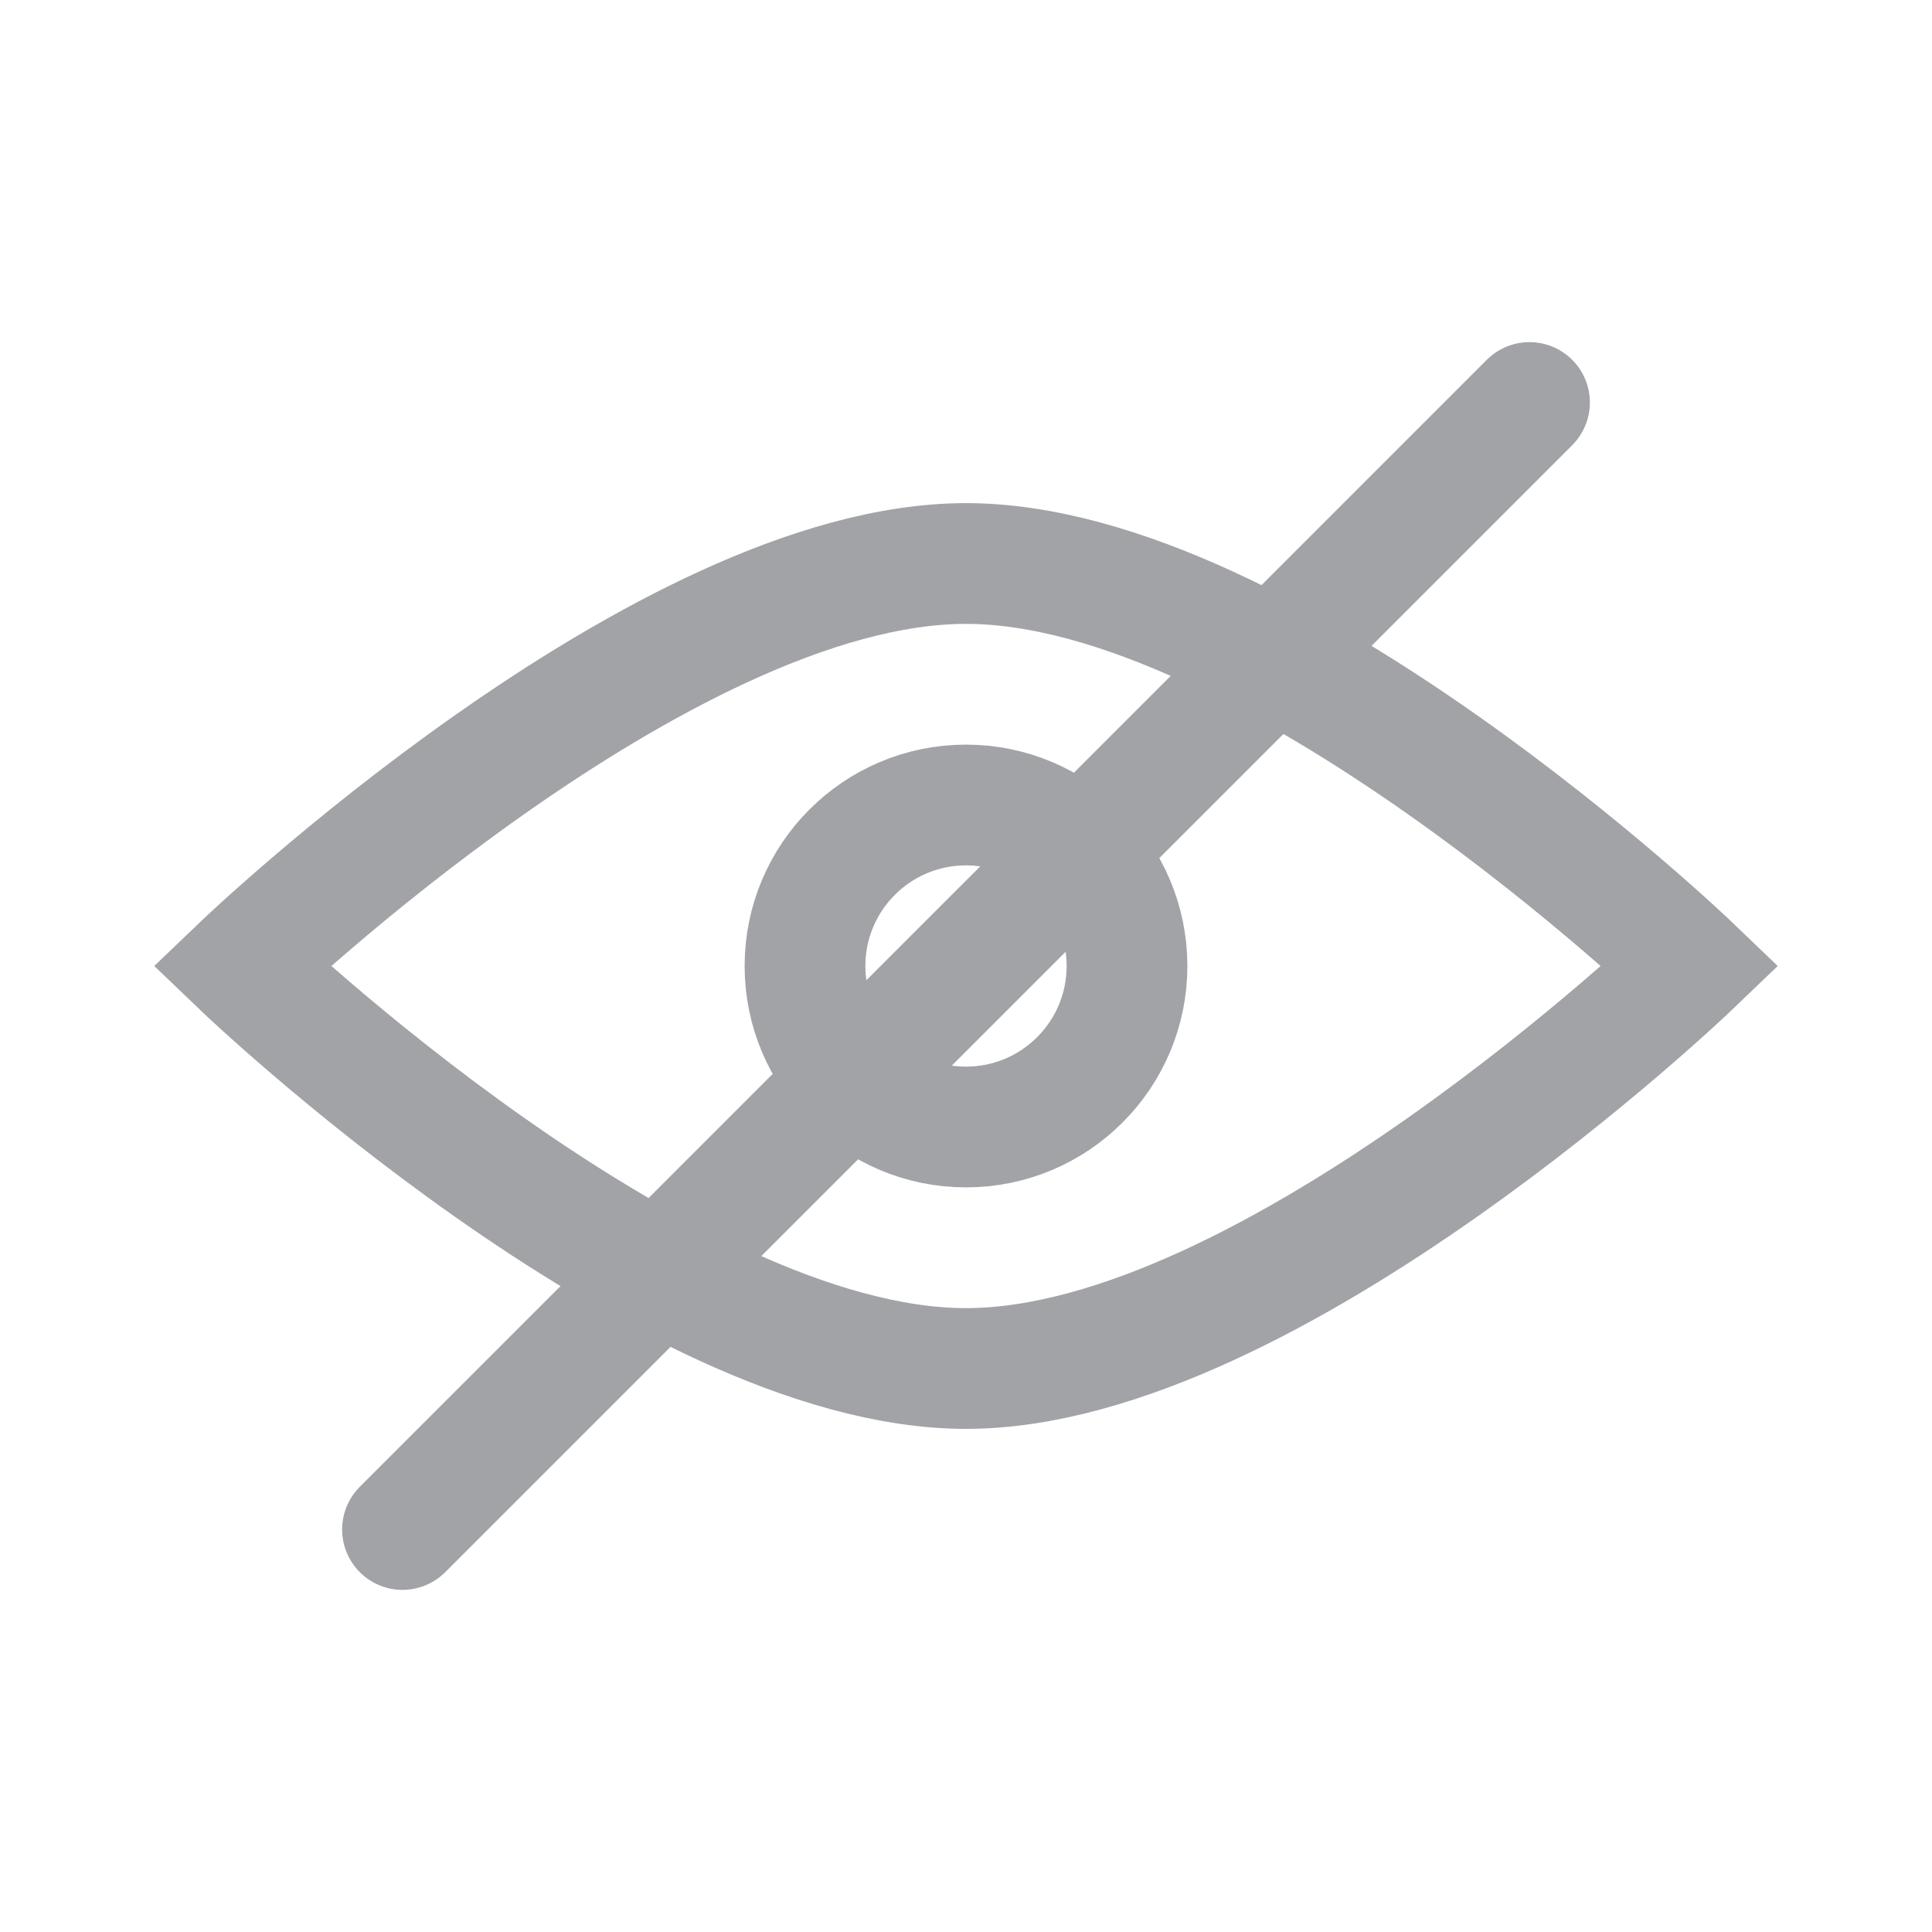 <svg width="24" height="24" viewBox="0 0 24 24" fill="none" xmlns="http://www.w3.org/2000/svg">
    <path d="M12 7C15.786 7 21 12 21 12C21 12 15.786 17 12 17C8.215 17 3 12 3 12C3 12 8.215 7 12 7Z" stroke="#A1A3A7" stroke-width="1.5"/>
    <circle cx="12" cy="12" r="2" stroke="#A1A3A7" stroke-width="1.5"/>
    <path d="M5 19L19 5" stroke="#A1A3A7" stroke-width="1.5" stroke-linecap="round" stroke-linejoin="round"/>
</svg>
